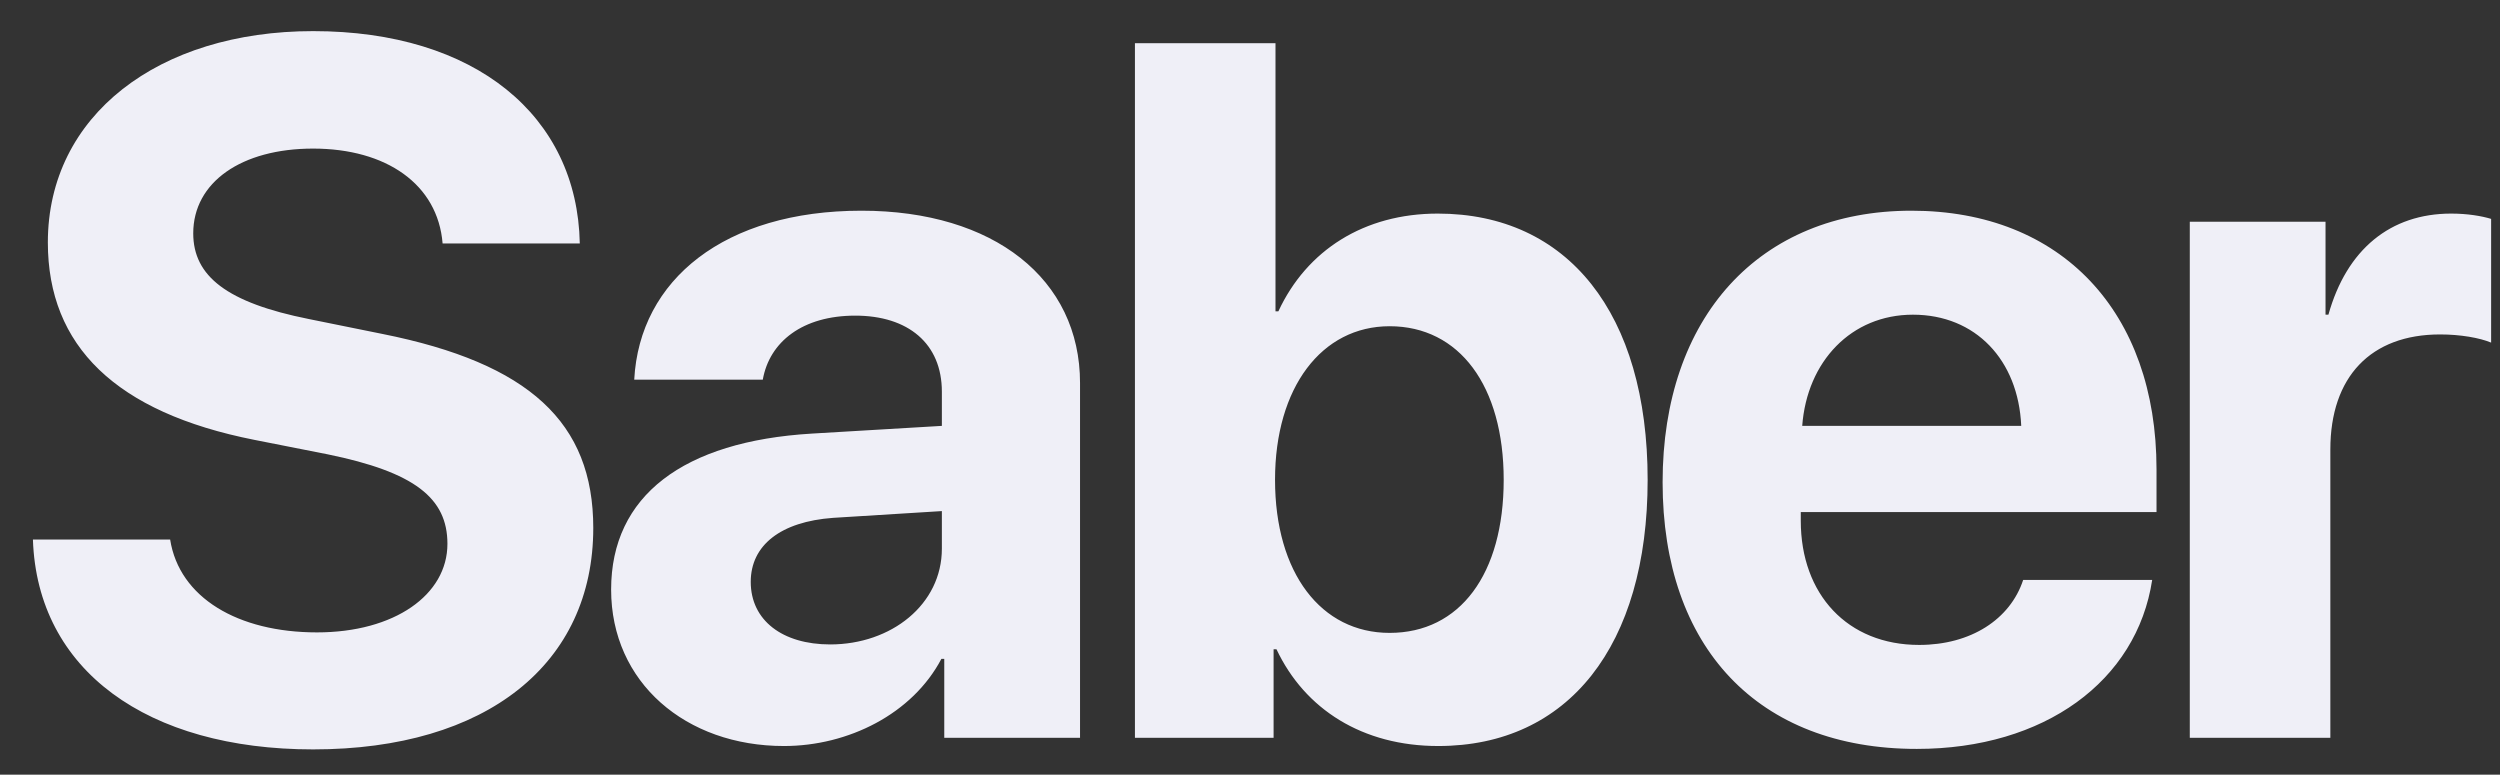 <svg width="71" height="22" viewBox="0 0 71 22" fill="none" xmlns="http://www.w3.org/2000/svg">
    <rect x="0" y="0" width="71" height="22" fill="#333333" stroke="none"/>
    <path
        d="M0.935 15.322C1.058 19.041 4.189 21.283 8.892 21.283C13.828 21.283 16.849 18.849 16.849 14.994C16.849 11.999 15.031 10.318 10.861 9.484L8.769 9.06C6.445 8.595 5.488 7.843 5.488 6.626C5.488 5.177 6.855 4.22 8.892 4.22C10.97 4.22 12.433 5.232 12.57 6.914H16.466C16.398 3.29 13.5 0.884 8.892 0.884C4.504 0.884 1.359 3.277 1.359 6.886C1.359 9.826 3.287 11.712 7.224 12.492L9.302 12.902C11.777 13.408 12.707 14.146 12.707 15.445C12.707 16.894 11.203 17.96 9.002 17.96C6.759 17.96 5.091 16.976 4.832 15.322H0.935ZM22.264 21.187C24.096 21.187 25.915 20.271 26.735 18.712H26.817V20.954H30.673V10.878C30.673 7.925 28.225 5.984 24.466 5.984C20.583 5.984 18.163 7.939 18.012 10.783H21.663C21.854 9.703 22.798 8.964 24.288 8.964C25.792 8.964 26.749 9.757 26.749 11.124V12.095L23.057 12.314C19.407 12.533 17.356 14.078 17.356 16.744C17.356 19.382 19.475 21.187 22.264 21.187ZM23.577 18.302C22.223 18.302 21.321 17.619 21.321 16.525C21.321 15.486 22.169 14.816 23.659 14.707L26.749 14.515V15.582C26.749 17.167 25.313 18.302 23.577 18.302ZM40.846 21.187C44.537 21.187 46.793 18.343 46.793 13.626C46.793 8.896 44.523 6.066 40.832 6.066C38.74 6.066 37.113 7.105 36.306 8.841H36.224V1.226H32.232V20.954H36.17V18.439H36.252C37.059 20.148 38.699 21.187 40.846 21.187ZM39.465 9.265C41.447 9.265 42.705 10.96 42.705 13.626C42.705 16.306 41.461 17.974 39.465 17.974C37.523 17.974 36.211 16.279 36.211 13.626C36.211 11.001 37.537 9.265 39.465 9.265ZM57.458 16.47C57.089 17.591 55.968 18.316 54.505 18.316C52.468 18.316 51.142 16.88 51.142 14.789V14.542H61.245V13.326C61.245 8.869 58.552 5.984 54.286 5.984C49.952 5.984 47.218 9.019 47.218 13.695C47.218 18.384 49.925 21.269 54.437 21.269C58.06 21.269 60.685 19.341 61.122 16.47H57.458ZM54.327 8.937C56.105 8.937 57.321 10.222 57.403 12.095H51.183C51.319 10.263 52.577 8.937 54.327 8.937ZM62.19 20.954H66.182V12.765C66.182 10.701 67.33 9.498 69.299 9.498C69.873 9.498 70.42 9.593 70.748 9.73V6.216C70.475 6.134 70.078 6.066 69.613 6.066C67.891 6.066 66.647 7.078 66.127 8.937H66.045V6.298H62.19V20.954Z"
        fill="#EFEFF7" />
</svg>